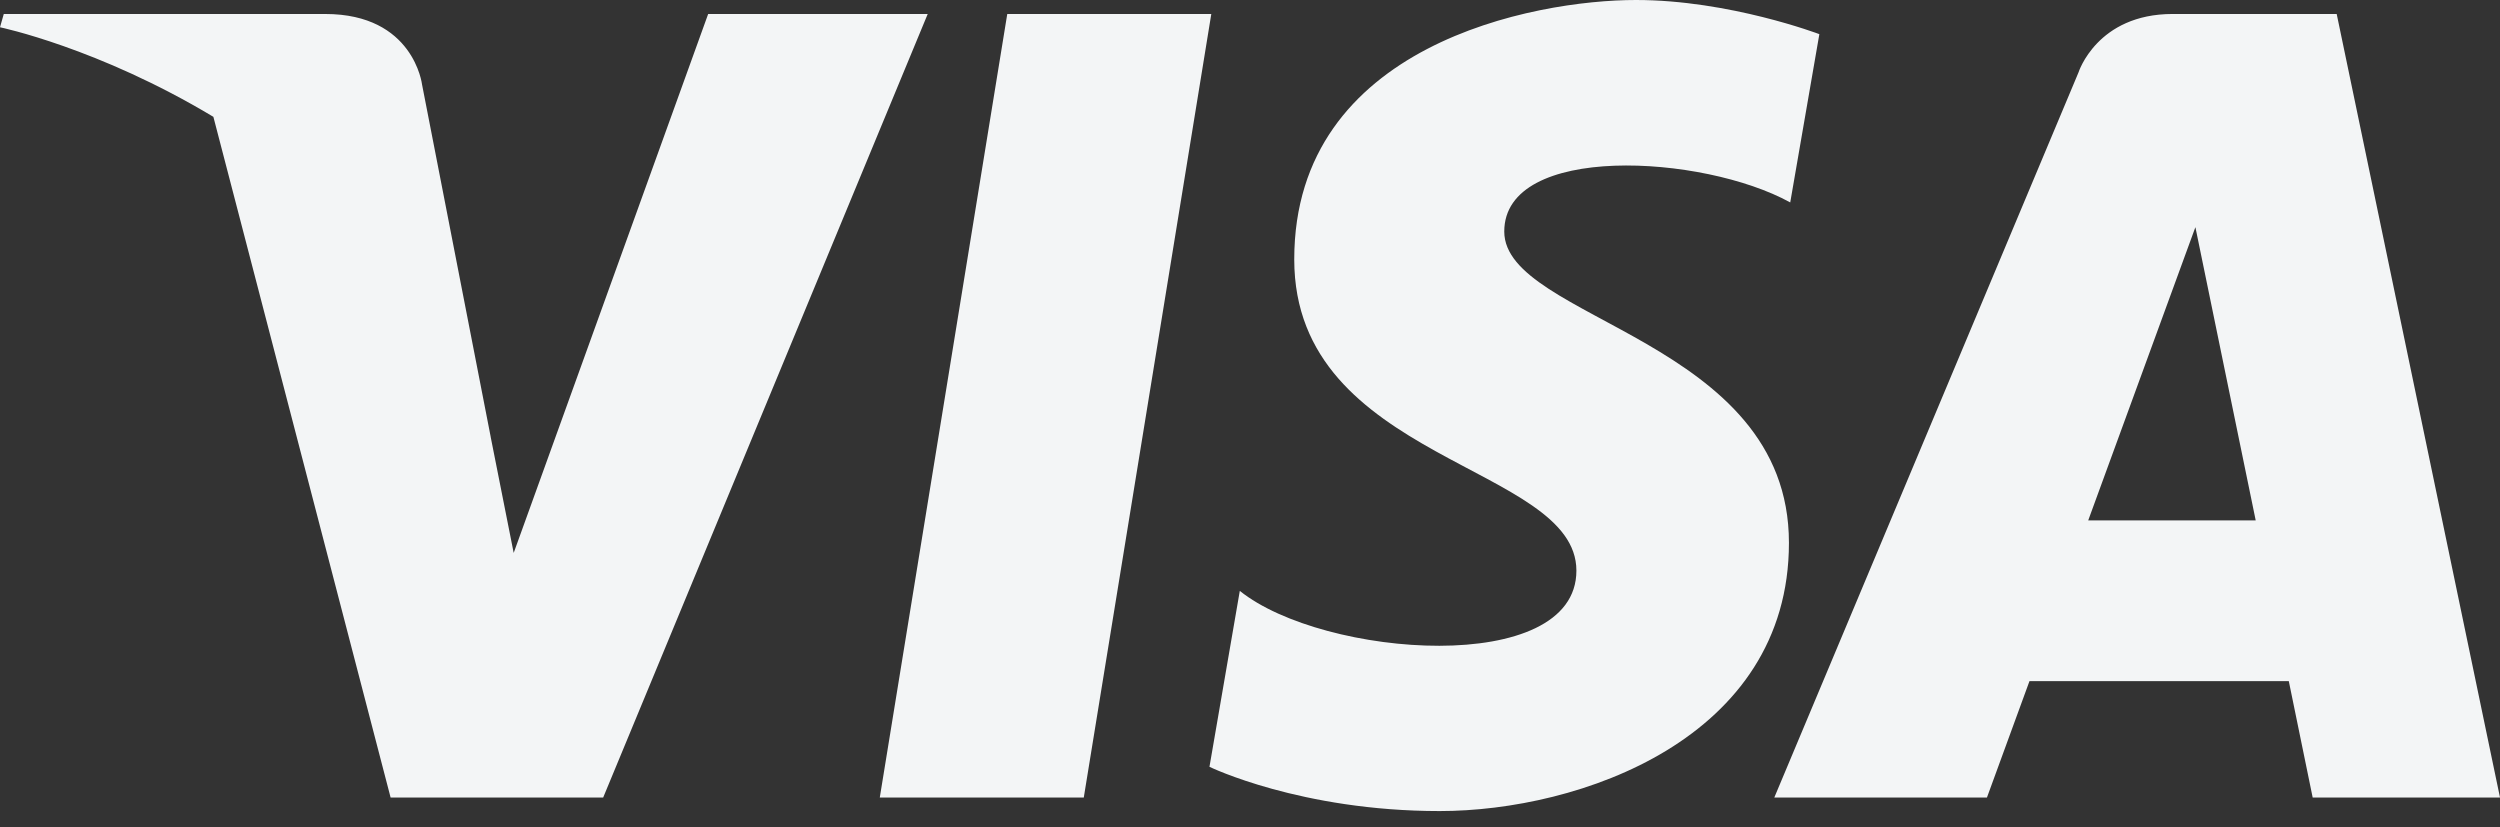 <svg width="139" height="46" viewBox="0 0 139 46" fill="none" xmlns="http://www.w3.org/2000/svg">
<rect x="0" y="0" width="139" height="46" fill="#333333" stroke="none"/>
<path d="M60.258 44.343H48.916L56.004 0.778H67.348L60.258 44.343ZM39.374 0.778L28.561 30.742L27.281 24.29L27.283 24.292L23.466 4.701C23.466 4.701 23.005 0.778 18.086 0.778H0.21L0 1.516C0 1.516 5.467 2.653 11.864 6.496L21.718 44.344H33.536L51.581 0.778H39.374ZM128.585 44.343H139L129.92 0.777H120.802C116.592 0.777 115.566 4.024 115.566 4.024L98.651 44.343H110.474L112.838 37.872H127.257L128.585 44.343ZM116.105 28.933L122.064 12.63L125.417 28.933H116.105ZM99.537 11.255L101.156 1.899C101.156 1.899 96.162 0 90.955 0C85.326 0 71.96 2.46 71.96 14.422C71.96 25.677 87.648 25.817 87.648 31.728C87.648 37.64 73.576 36.581 68.933 32.853L67.246 42.635C67.246 42.635 72.311 45.095 80.049 45.095C87.789 45.095 99.465 41.087 99.465 30.18C99.465 18.853 83.637 17.798 83.637 12.873C83.638 7.948 94.684 8.58 99.537 11.255Z" fill="#F3F5F6"/>
</svg>
